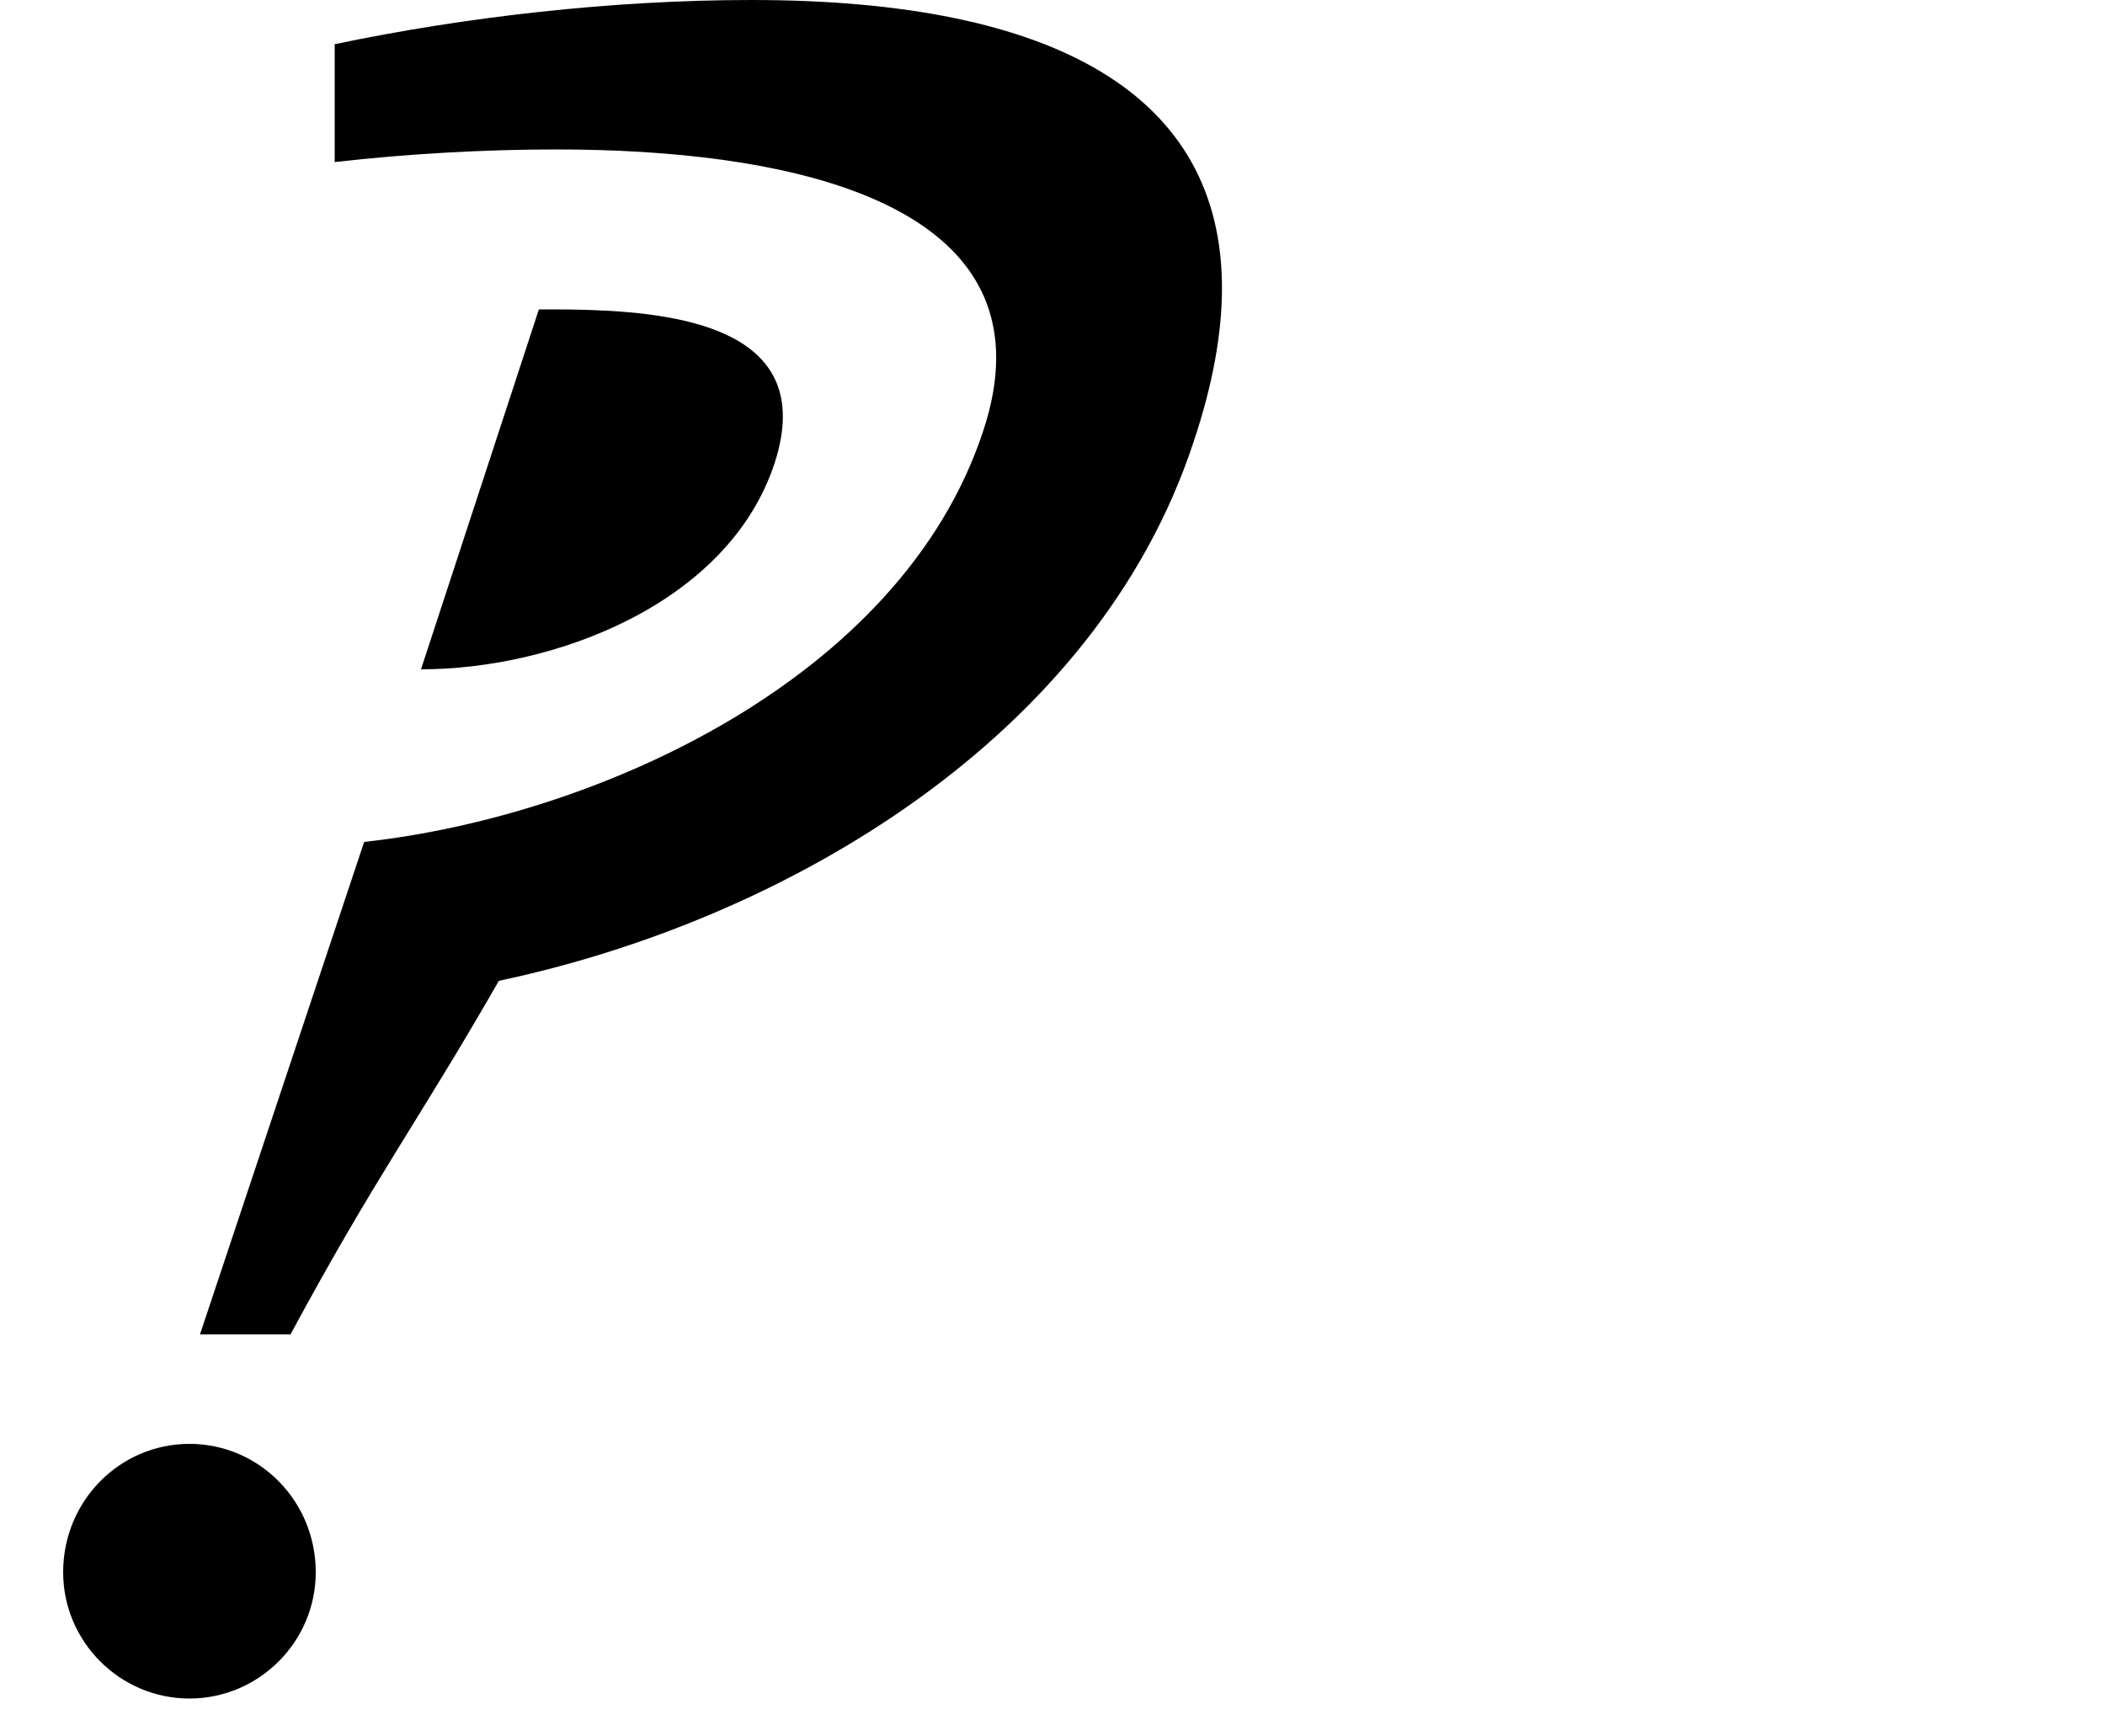 <?xml version="1.0" standalone="no"?>
<!DOCTYPE svg PUBLIC "-//W3C//DTD SVG 1.1//EN" "http://www.w3.org/Graphics/SVG/1.1/DTD/svg11.dtd" >
<svg xmlns="http://www.w3.org/2000/svg" xmlns:xlink="http://www.w3.org/1999/xlink" version="1.1" viewBox="0 0 1000 825">
  <g transform="matrix(1 0 0 -1 0 800)">
   <path fill="currentColor"
d="M30 53c0 34 27 61 60 61s60 -27 60 -61c0 -33 -27 -60 -60 -60s-60 27 -60 60zM159 723v56c62 13 132 21 198 21c145.321 0 223.507 -45.626 223.507 -136.878c0 -21.776 -4.452 -46.15 -13.507 -73.122c-46 -140 -193 -227 -330 -256c-39 -68 -58 -92 -99 -168
h-43l78 234c110 12 255 77 294 195c4.248 12.744 6.248 24.395 6.248 35.027c0 74.469 -98.115 98.973 -209.248 98.973c-33 0 -70 -2 -105 -6zM256 653h6c45.686 0 109.898 -3.86 109.898 -50.913c0 -6.503 -1.226 -13.831 -3.898 -22.087
c-22 -67 -105 -98 -168 -98z" />
  </g>

</svg>
